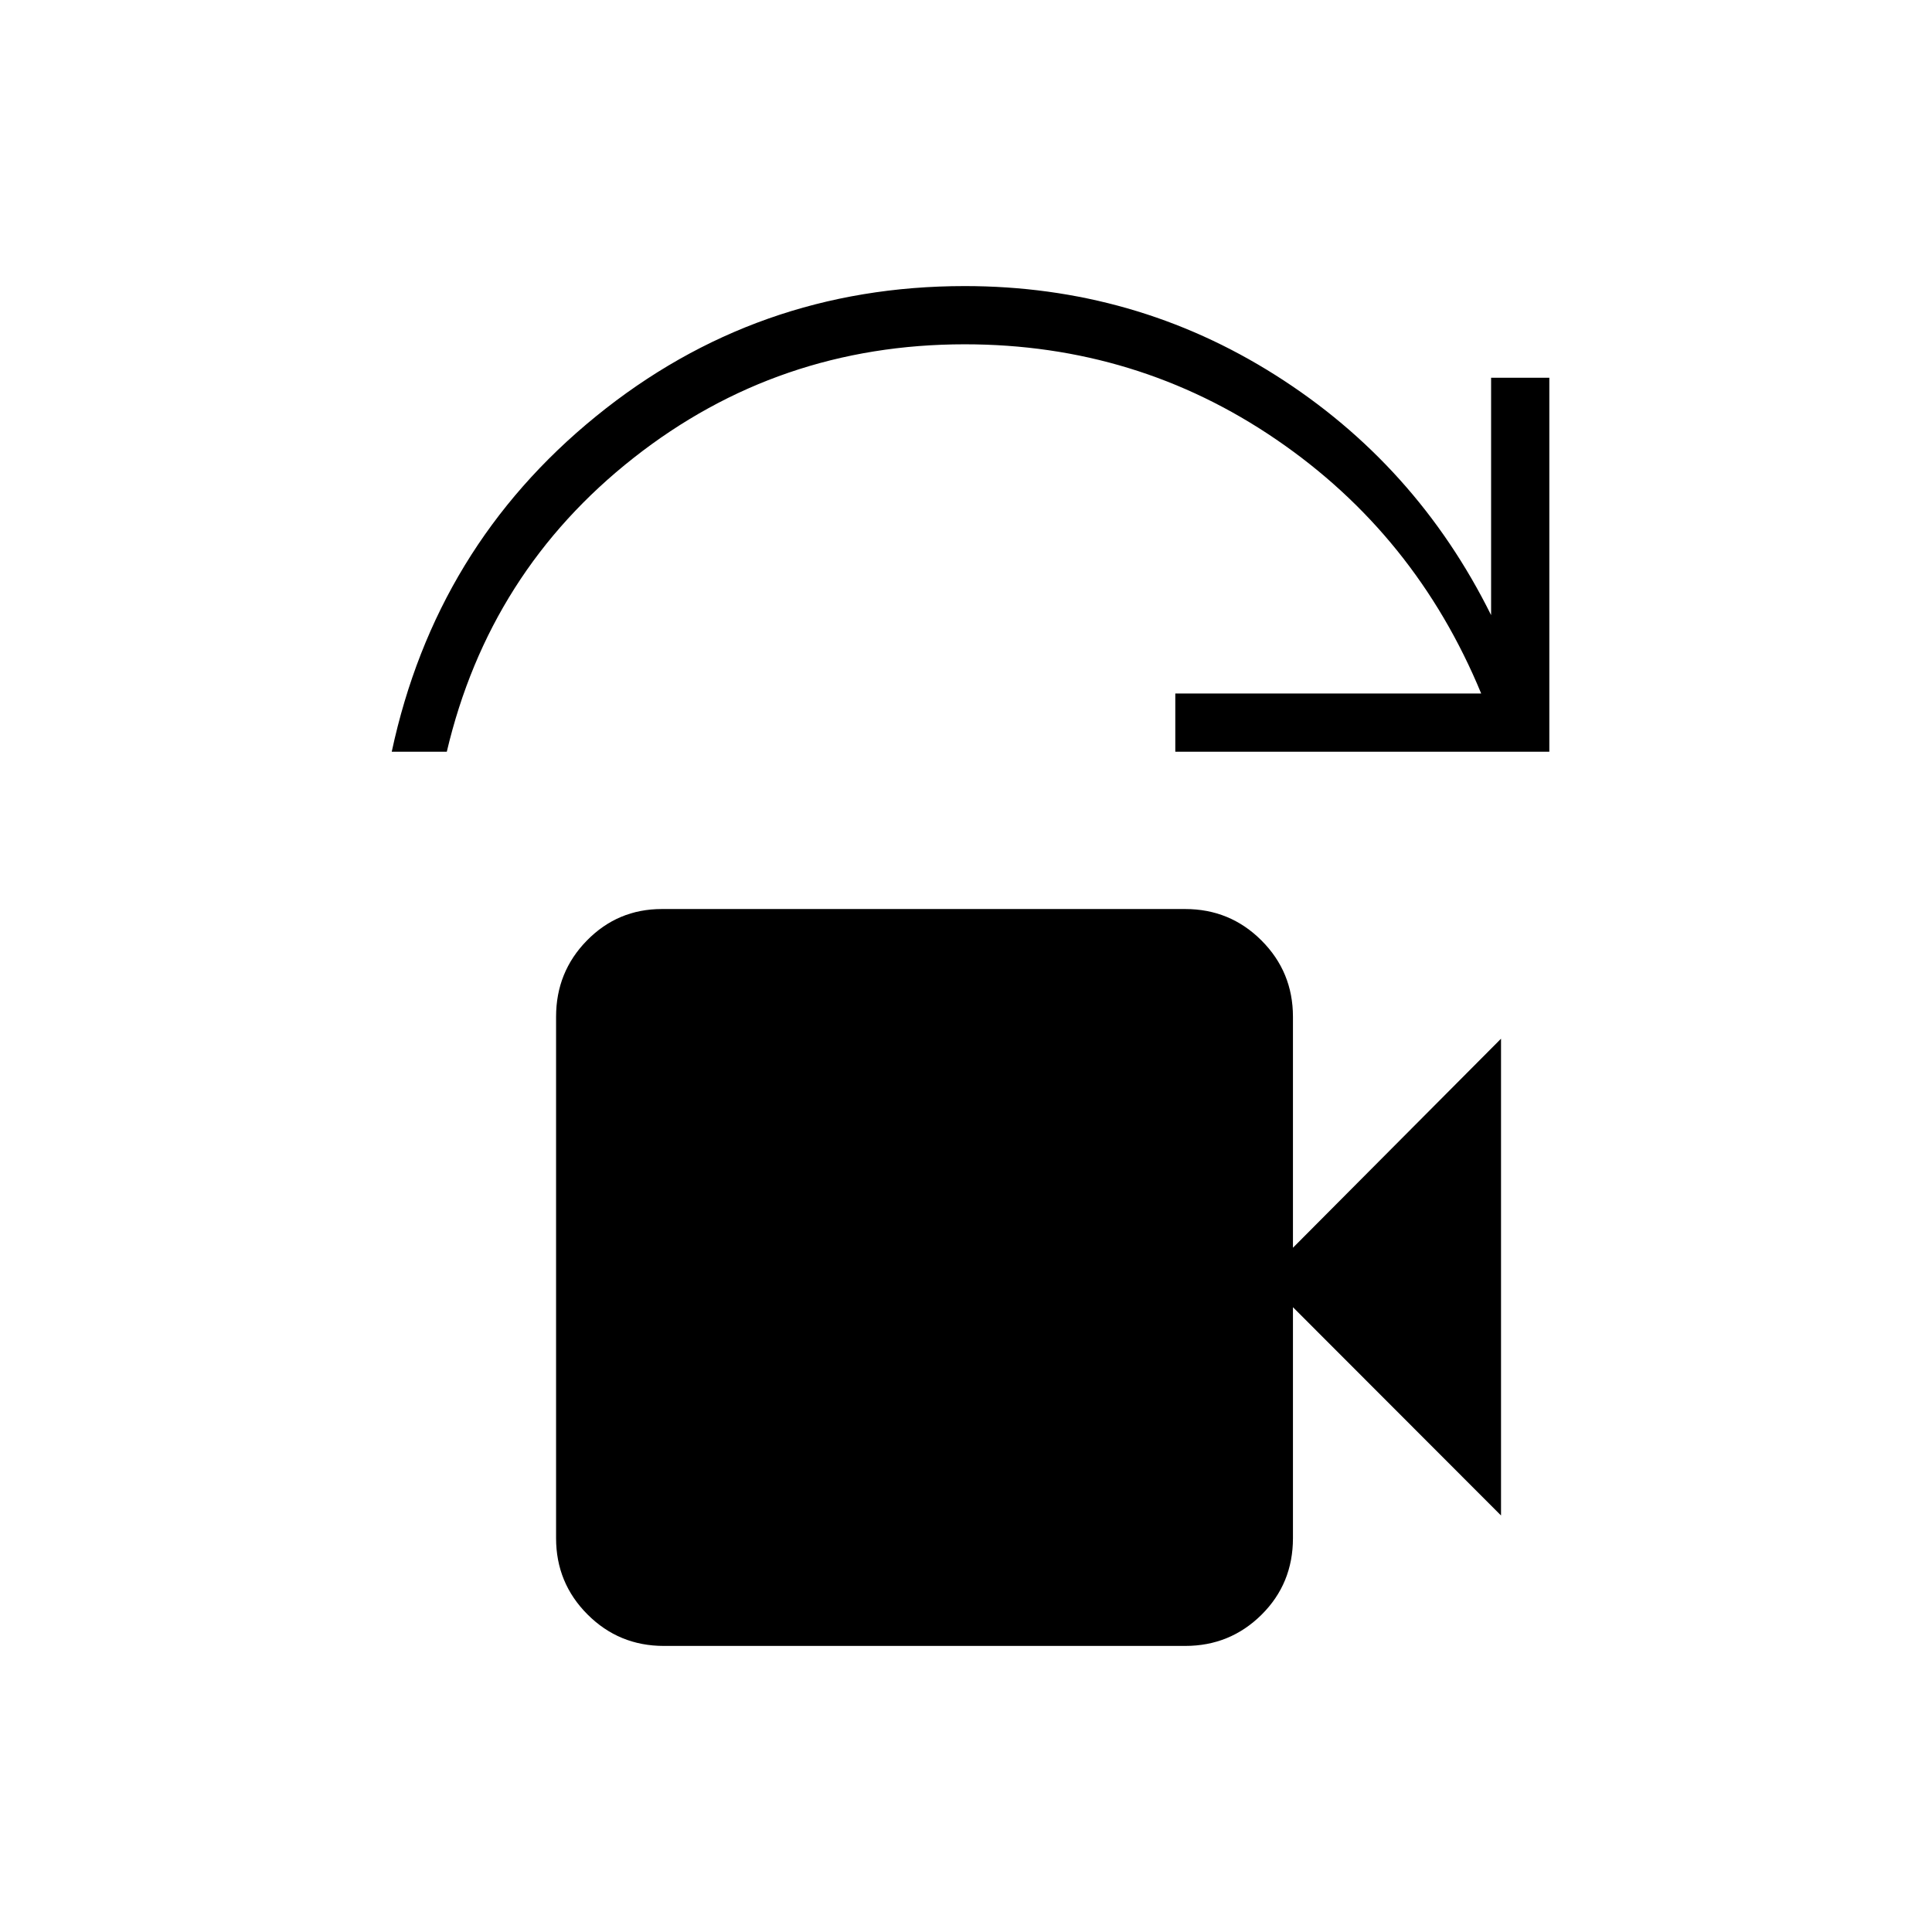 <svg xmlns="http://www.w3.org/2000/svg" height="20" viewBox="0 -960 960 960" width="20"><path d="M194.65-586.46q21.81-101.85 101.43-166.62 79.61-64.77 183.27-64.77 84.46 0 154.43 44.26 69.96 44.26 107.14 119.24v-117.96h28.93v185.85H584v-28.93h152q-32.62-78.96-101.87-126.24-69.25-47.29-154.75-47.29-92.84 0-164.57 56.46-71.73 56.46-92.8 146h-27.36Zm135.2 444.31q-22.28 0-37.91-15.63-15.63-15.64-15.63-37.91v-259.08q0-22.28 15.33-37.91 15.34-15.63 37.21-15.63h260.07q22.28 0 37.91 15.63 15.63 15.63 15.63 37.91V-340l103.39-103.88v236.92l-103.39-103.5v114.77q0 22.57-15.63 38.06-15.63 15.48-37.91 15.48H329.85Z"/></svg>